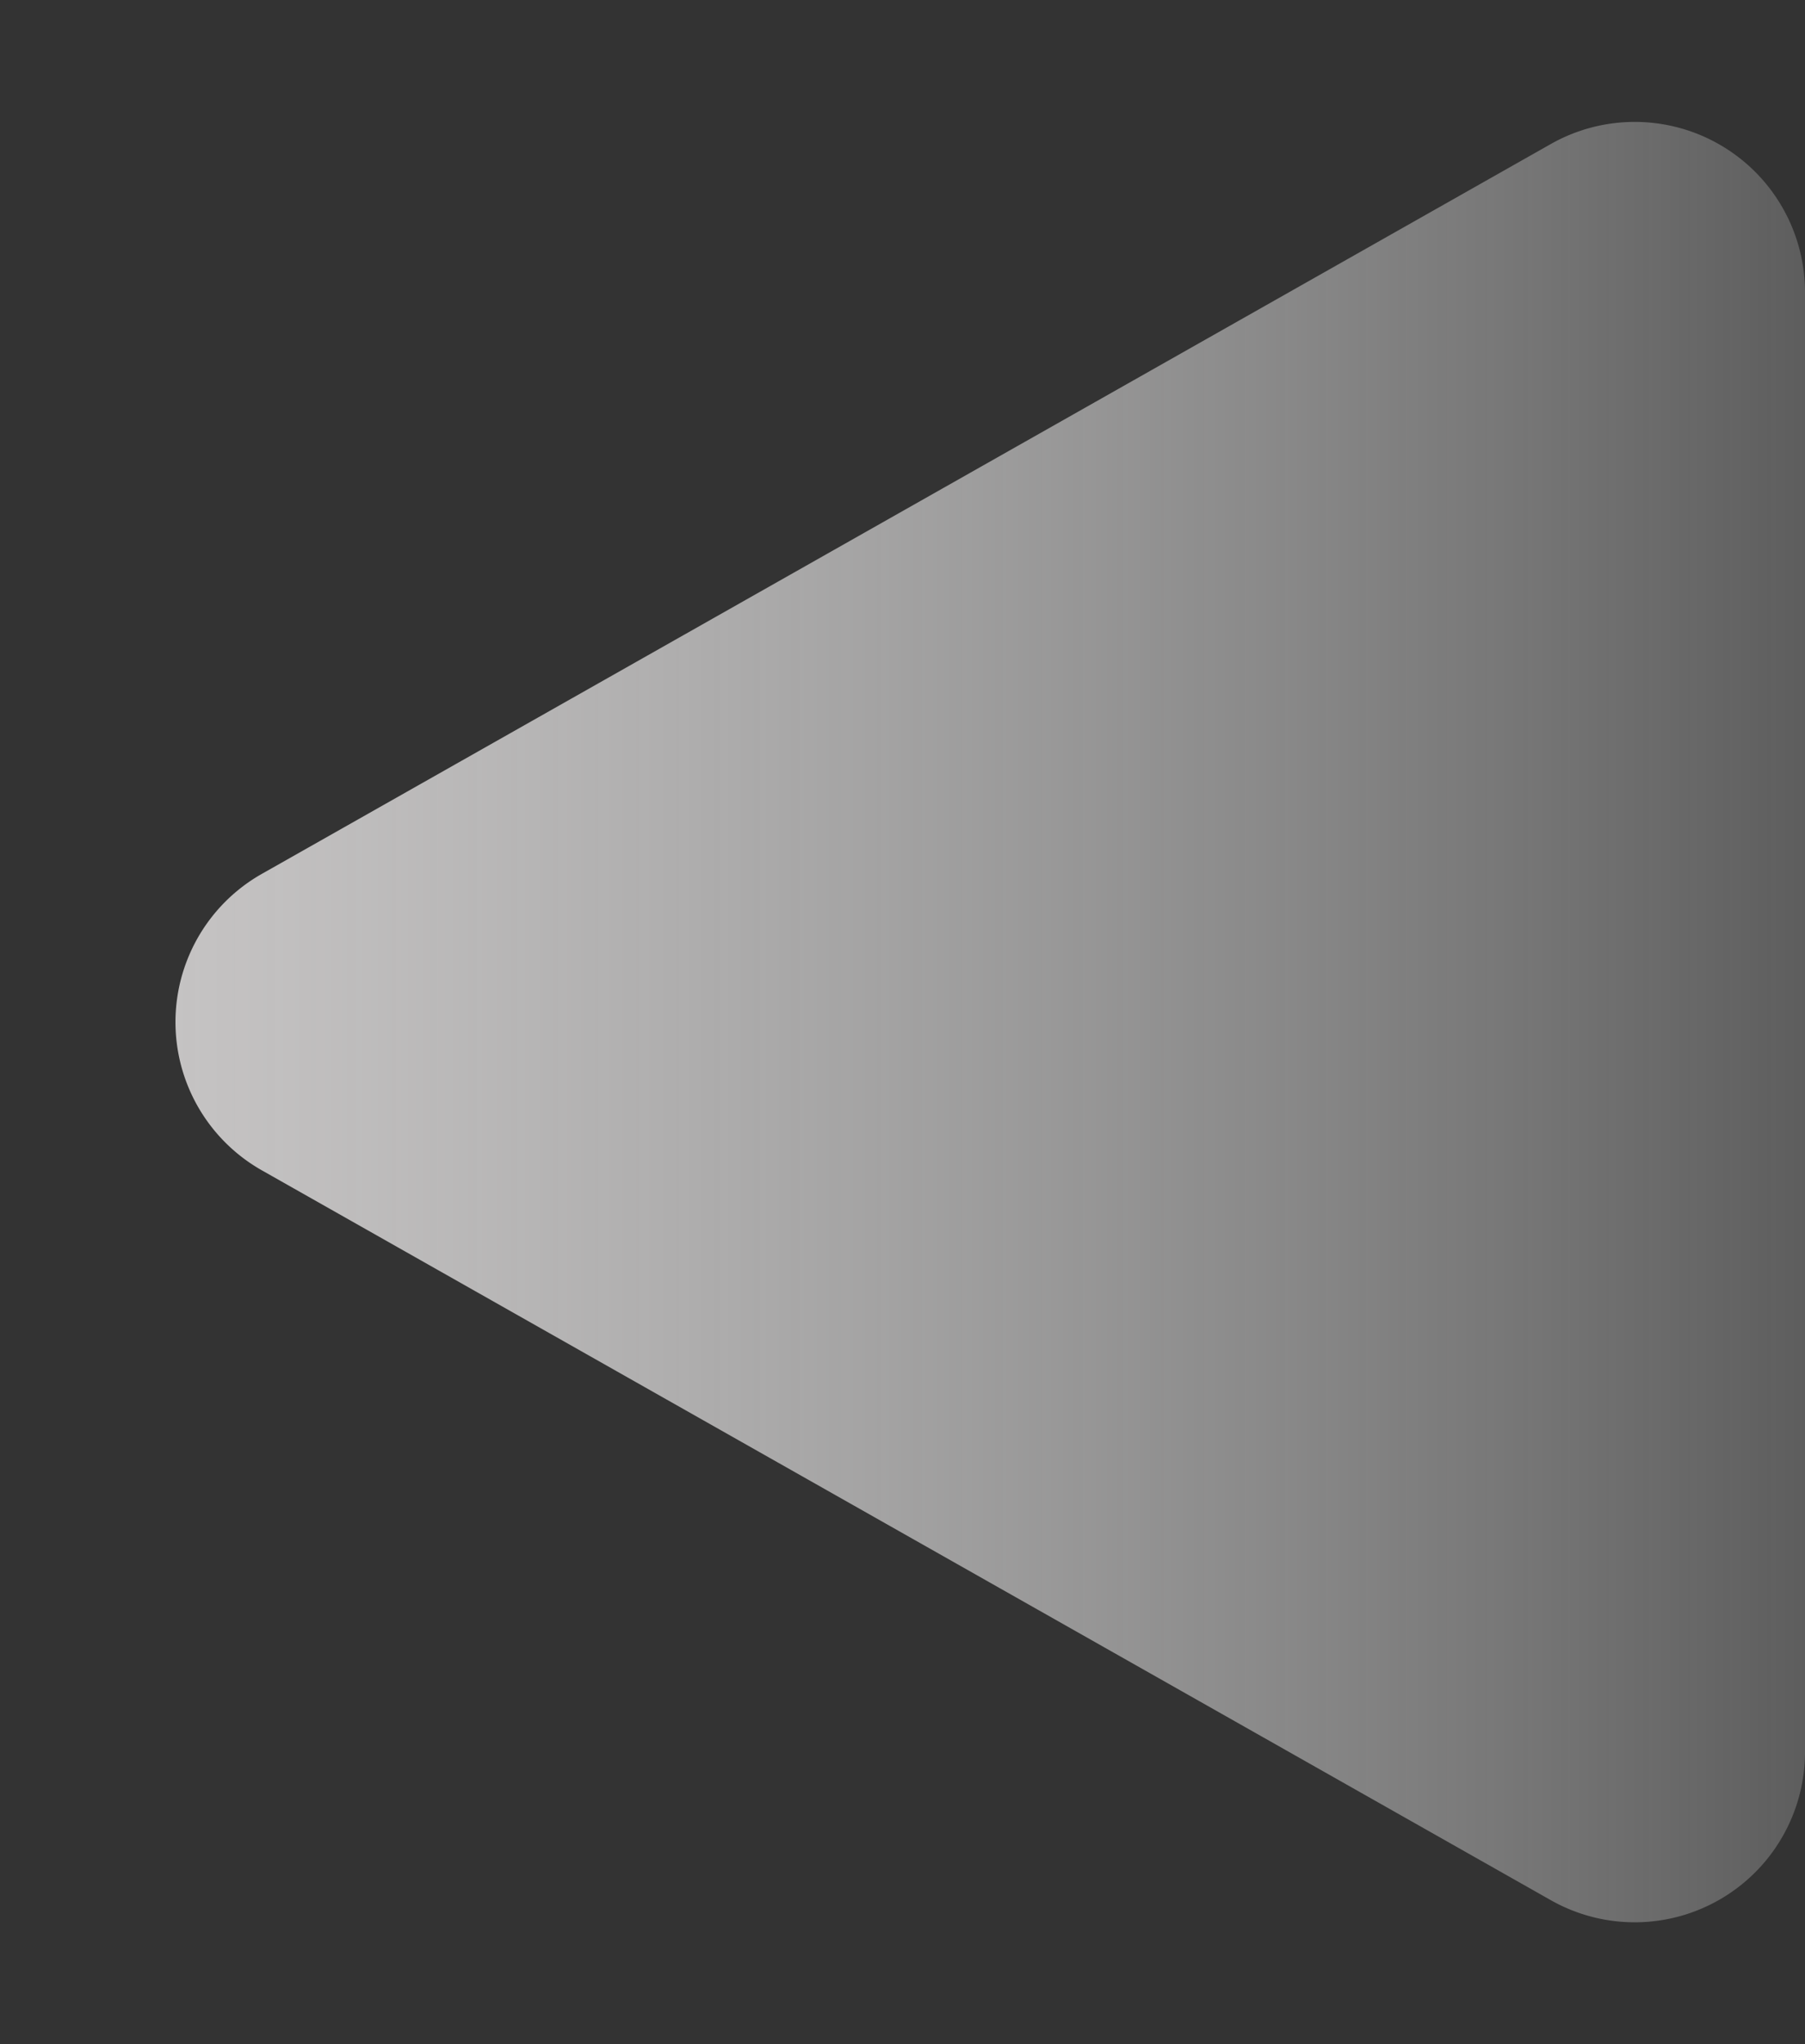 <svg id="左向きボタン" xmlns="http://www.w3.org/2000/svg" xmlns:xlink="http://www.w3.org/1999/xlink" width="53" height="60" viewBox="0 0 53 60">
  <rect x="0" y="0" width="53" height="60" fill="#333333" stroke="none"/>
  <defs>
    <linearGradient id="linear-gradient" x1="0.5" y1="1" x2="0.5" gradientUnits="objectBoundingBox">
      <stop offset="0" stop-color="#fff" stop-opacity="0"/>
      <stop offset="0" stop-color="#fff" stop-opacity="0.208"/>
      <stop offset="1" stop-color="#c5c3c3"/>
    </linearGradient>
  </defs>
  <g id="多角形_19" data-name="多角形 19" transform="translate(0 60) rotate(-90)" fill="url(#linear-gradient)">
    <path d="M25.649,7.687a5,5,0,0,1,8.7,0l21.424,37.85A5,5,0,0,1,51.424,53H8.576a5,5,0,0,1-4.351-7.463Z" stroke="none"/>
    <path d="M 30 6.15 C 28.54 6.15 27.238 6.909 26.519 8.18 L 5.095 46.03 C 4.386 47.282 4.395 48.772 5.12 50.015 C 5.845 51.258 7.137 52 8.576 52 L 51.424 52 C 52.863 52 54.155 51.258 54.88 50.015 C 55.605 48.772 55.614 47.282 54.905 46.03 L 33.481 8.18 C 32.762 6.909 31.46 6.15 30 6.15 M 30 5.15 C 31.697 5.15 33.394 5.996 34.351 7.687 L 55.776 45.537 C 57.662 48.87 55.254 53 51.424 53 L 8.576 53 C 4.746 53 2.338 48.87 4.224 45.537 L 25.649 7.687 C 26.606 5.996 28.303 5.15 30 5.15 Z" stroke="none" fill="rgba(255,255,255,0)"/>
  </g>
</svg>
